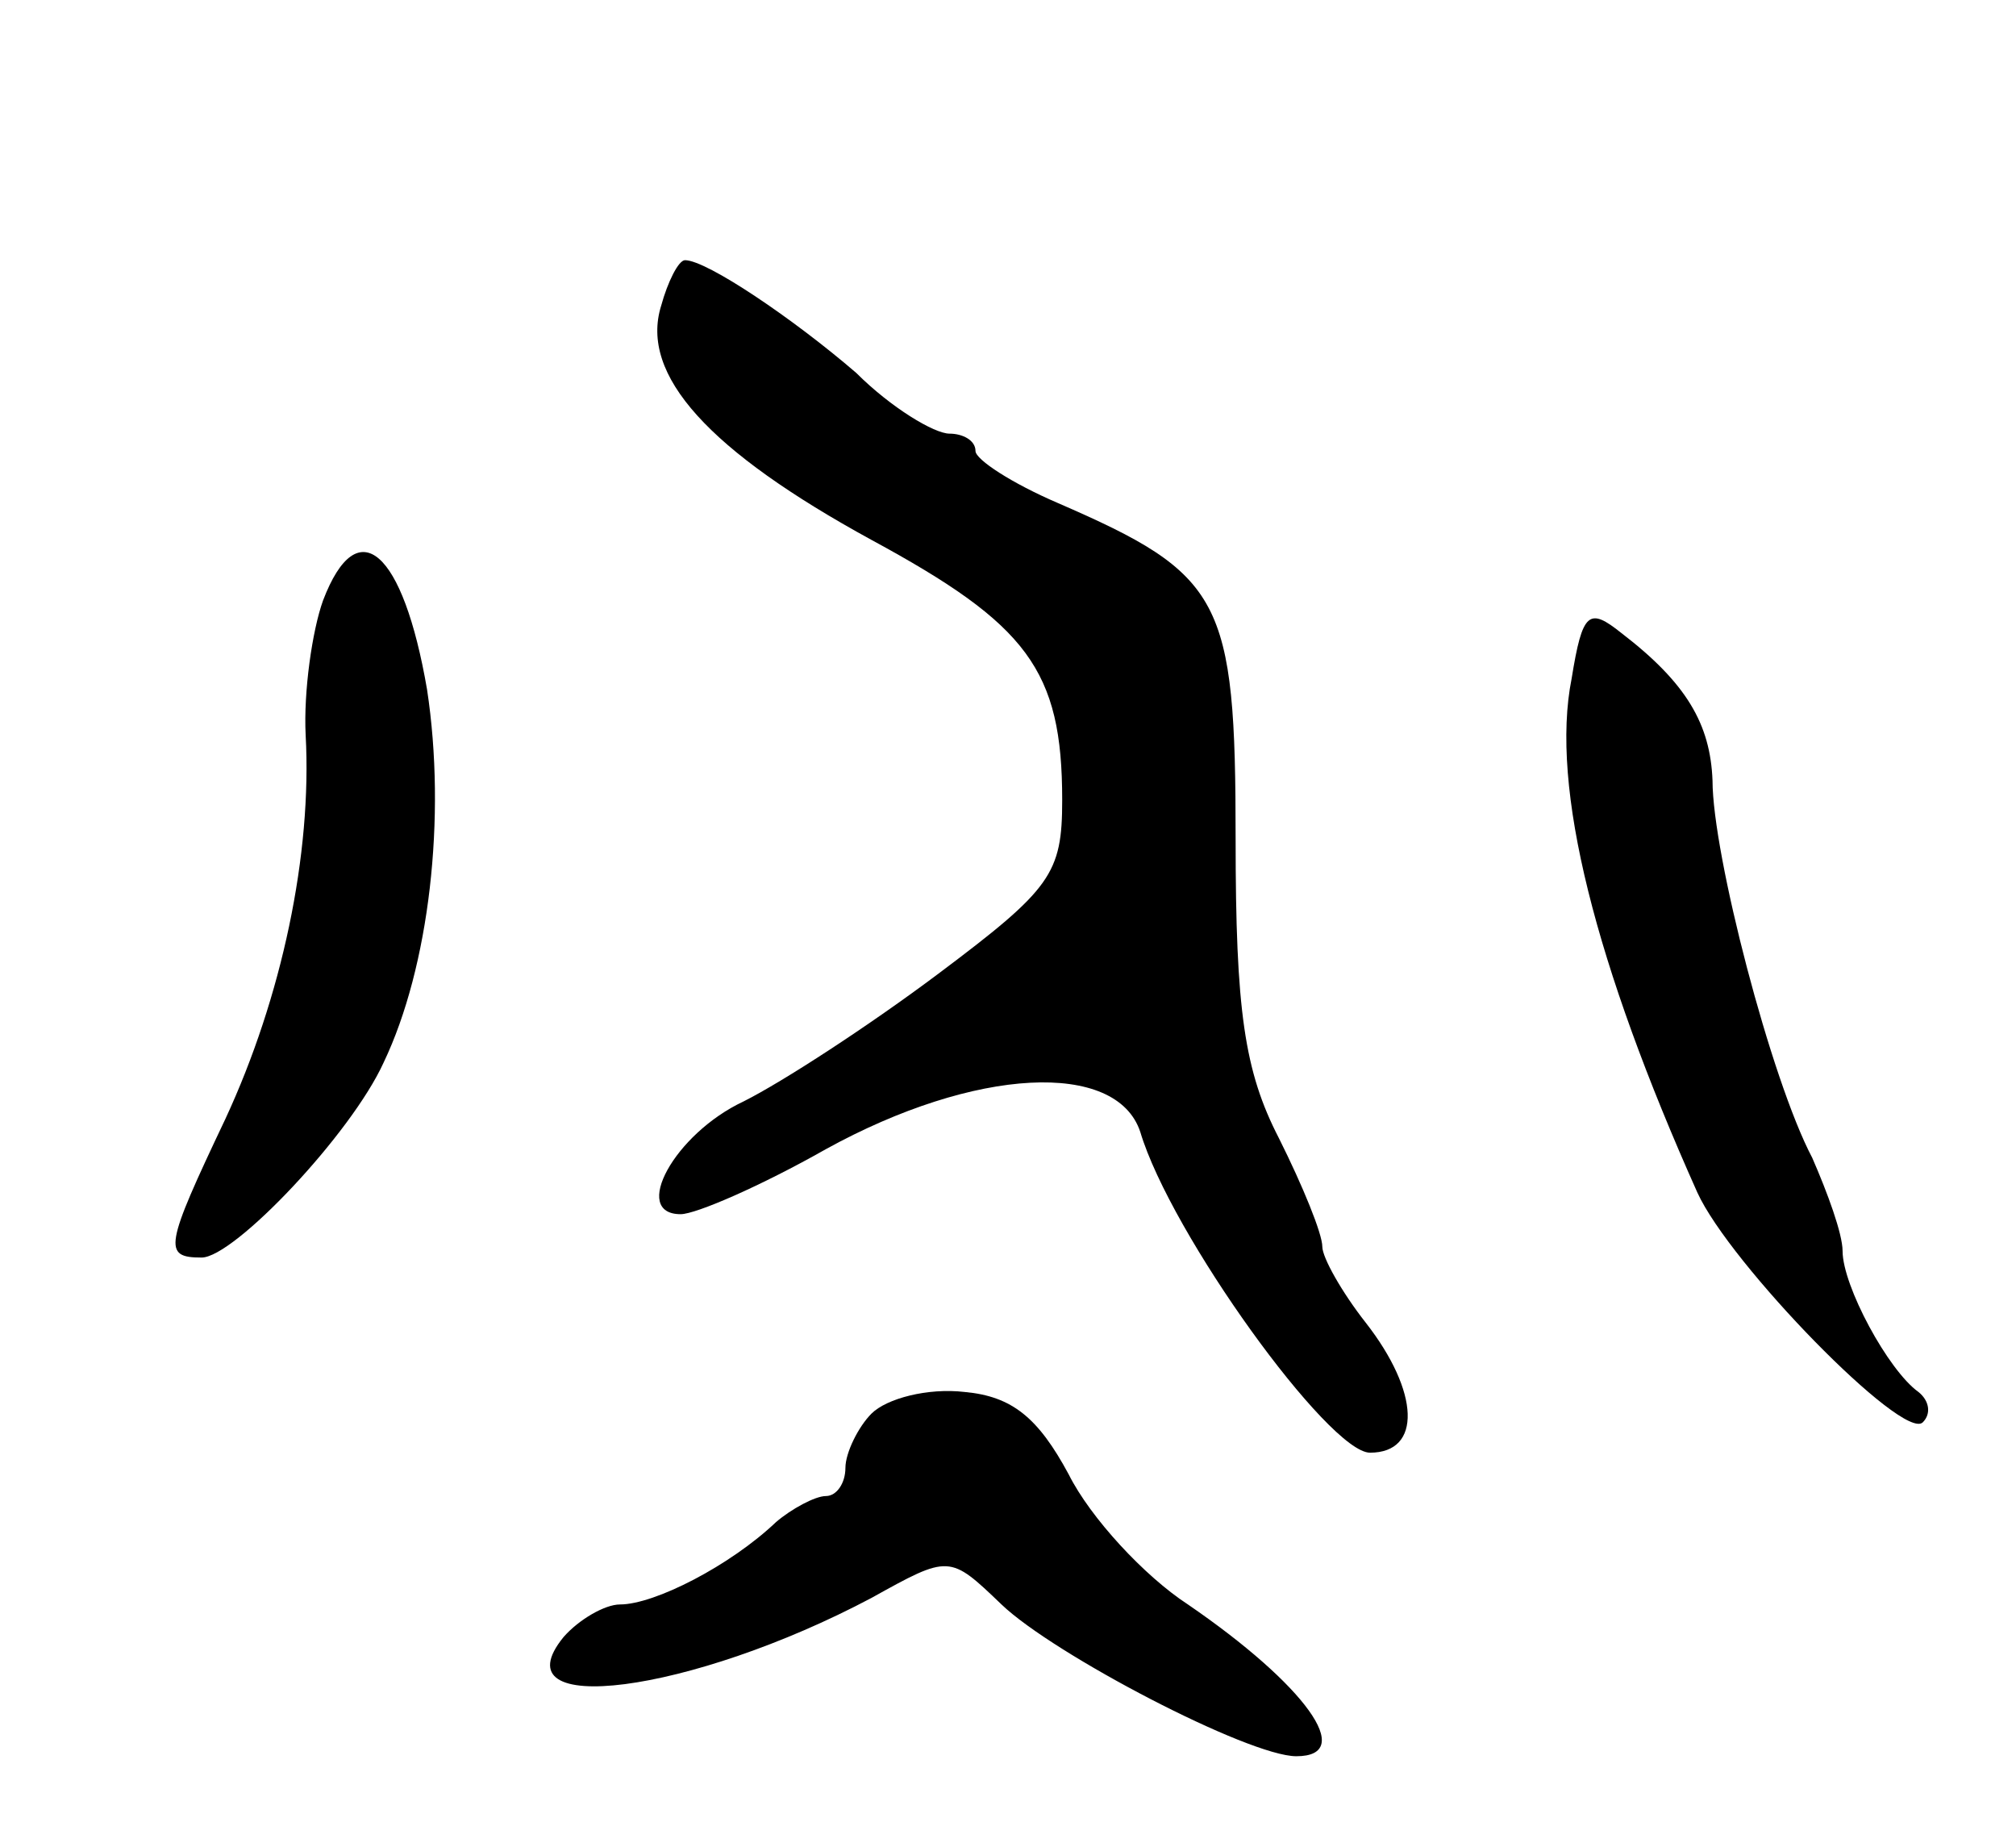 <svg version="1.0" xmlns="http://www.w3.org/2000/svg"
 width="93pt" height="85pt" viewBox="0 0 93 85"
 preserveAspectRatio="xMidYMid meet">
<g transform="translate(0,85) scale(0.1,-0.1)"
fill="#000000" stroke="none">
<path d="M305 709 c-10 -32 22 -67 97 -108 72 -39 88 -60 88 -120 0 -34 -5
-41 -57 -80 -32 -24 -72 -50 -90 -59 -32 -15 -52 -52 -29 -52 7 0 37 13 67 30
69 38 134 41 145 8 14 -47 87 -148 106 -148 24 0 23 28 -2 60 -11 14 -20 30
-20 35 0 6 -9 28 -20 50 -16 31 -20 59 -20 138 0 111 -6 122 -82 155 -21 9
-38 20 -38 24 0 5 -6 8 -12 8 -7 0 -27 12 -43 28 -29 25 -69 52 -79 52 -3 0
-8 -10 -11 -21z"/>
<path d="M149 573 c-5 -14 -9 -42 -8 -62 3 -55 -11 -121 -37 -177 -28 -59 -29
-64 -11 -64 15 0 69 57 84 90 21 44 29 113 20 172 -11 64 -32 83 -48 41z"/>
<path d="M725 537 c-10 -50 11 -132 58 -237 15 -33 95 -115 104 -106 4 4 3 10
-2 14 -14 10 -35 49 -35 65 0 8 -7 27 -14 43 -19 36 -46 140 -46 174 -1 26
-12 45 -42 68 -15 12 -18 10 -23 -21z"/>
<path d="M402 198 c-6 -6 -12 -18 -12 -25 0 -7 -4 -13 -9 -13 -5 0 -16 -6 -23
-12 -21 -20 -56 -38 -72 -38 -7 0 -19 -7 -26 -15 -31 -38 59 -26 142 18 36 20
36 20 60 -3 24 -23 114 -70 136 -70 28 0 4 33 -50 70 -20 13 -45 40 -55 60
-14 26 -26 36 -48 38 -17 2 -36 -3 -43 -10z"/>
</g>
</svg>
